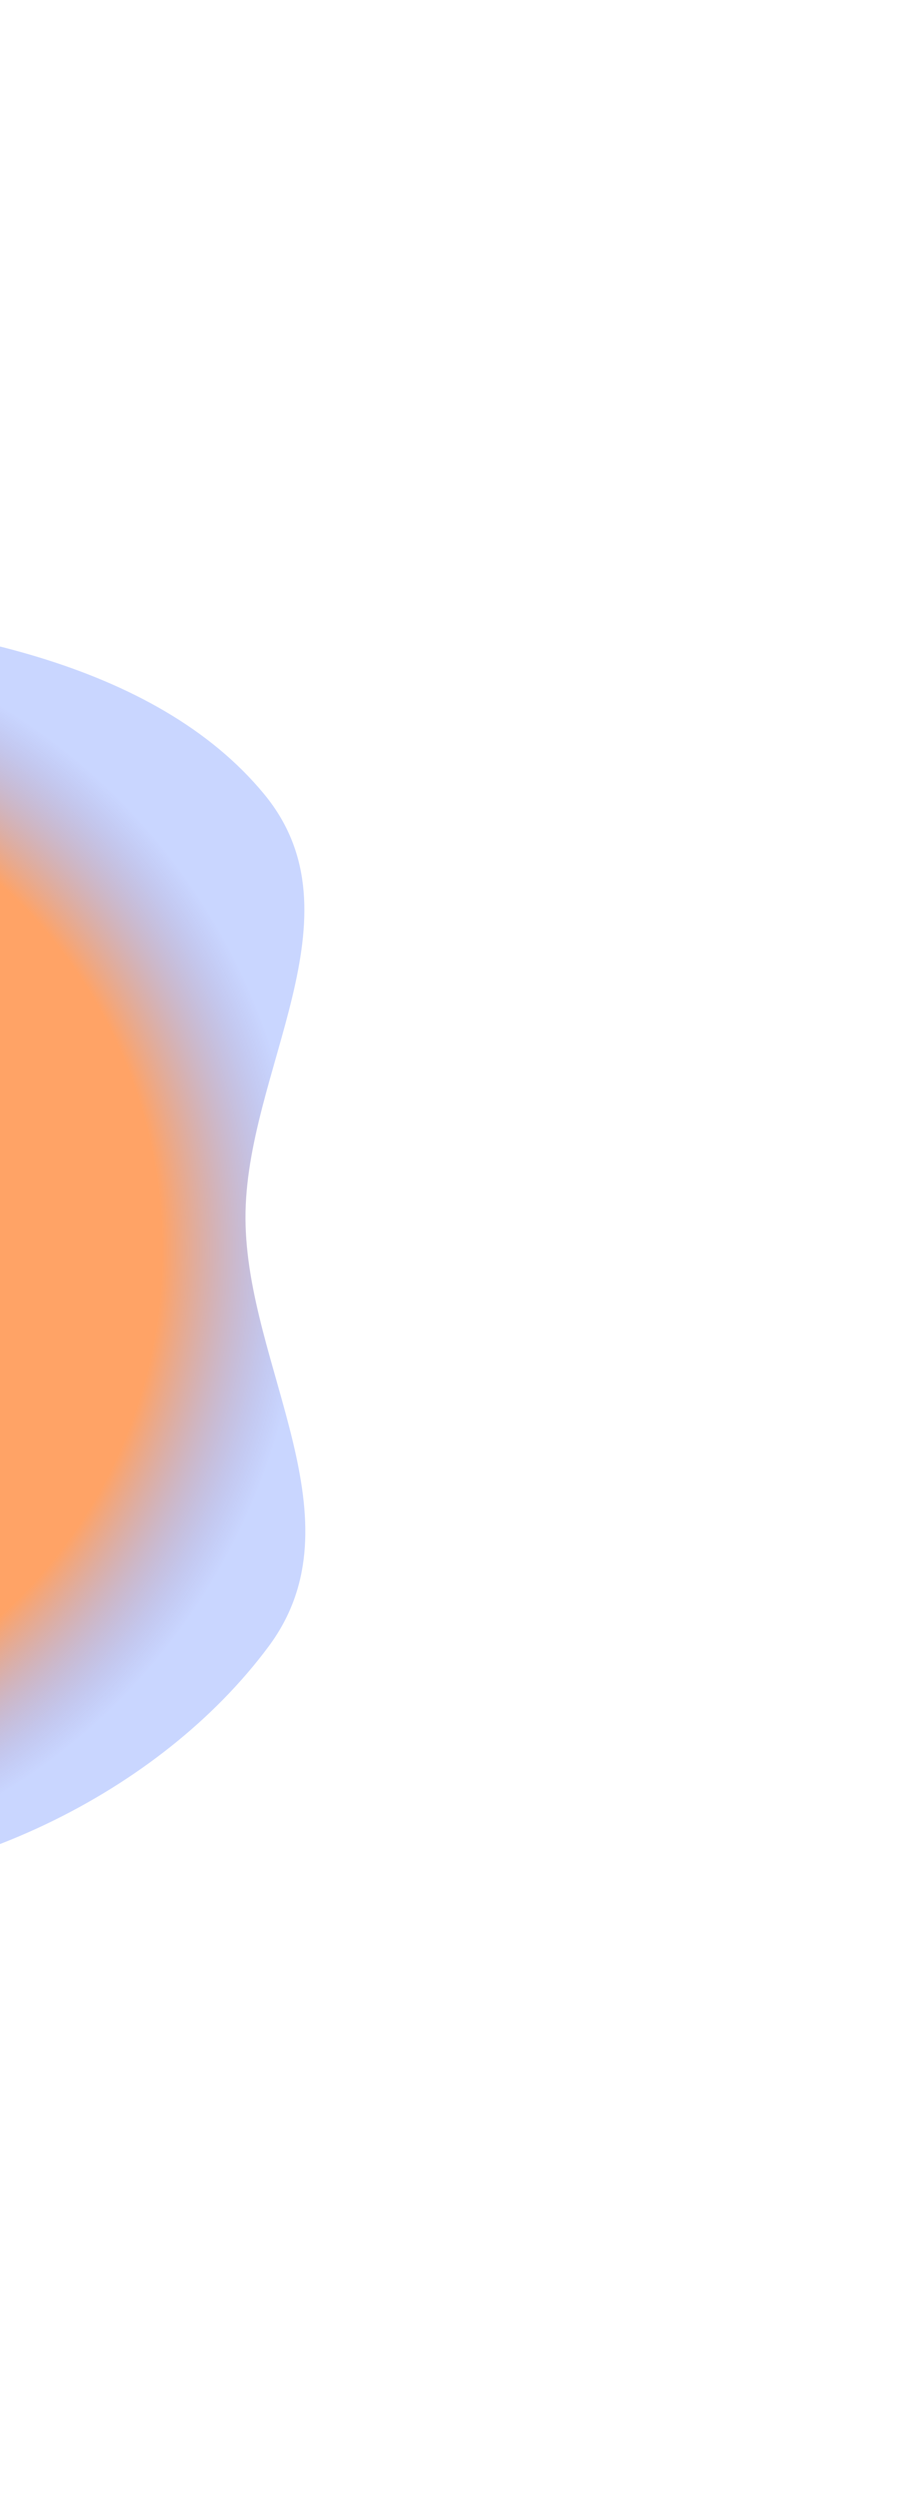<svg width="750" height="2047" viewBox="0 0 750 2047" fill="none" xmlns="http://www.w3.org/2000/svg">
<g filter="url(#filter0_f_572_78)">
<path fill-rule="evenodd" clip-rule="evenodd" d="M-206.858 501.687C-47.51 508.645 127.224 541.883 216.463 650.435C298.553 750.289 200.391 877.352 200.993 997.801C201.601 1119.28 297.01 1244.3 219.953 1348.03C131.435 1467.19 -36.888 1551.42 -206.858 1546.82C-373.778 1542.31 -501.207 1432.1 -606.436 1325.68C-699.118 1231.95 -737.723 1118.1 -749.736 997.801C-763.217 862.799 -788.05 712.177 -677.763 611.39C-564.434 507.822 -376.246 494.291 -206.858 501.687Z" fill="url(#paint0_angular_572_78)" fill-opacity="0.6"/>
</g>
<defs>
<filter id="filter0_f_572_78" x="-1262" y="0" width="2012" height="2047" filterUnits="userSpaceOnUse" color-interpolation-filters="sRGB">
<feFlood flood-opacity="0" result="BackgroundImageFix"/>
<feBlend mode="normal" in="SourceGraphic" in2="BackgroundImageFix" result="shape"/>
<feGaussianBlur stdDeviation="250" result="effect1_foregroundBlur_572_78"/>
</filter>
<radialGradient id="paint0_angular_572_78" cx="0" cy="0" r="1" gradientUnits="userSpaceOnUse" gradientTransform="translate(-256 1023.5) rotate(90) scale(523.5 506)">
<stop offset="0.768" stop-color="#FF6600"/>
<stop offset="1" stop-color="#003CFF" stop-opacity="0.35"/>
</radialGradient>
</defs>
</svg>
